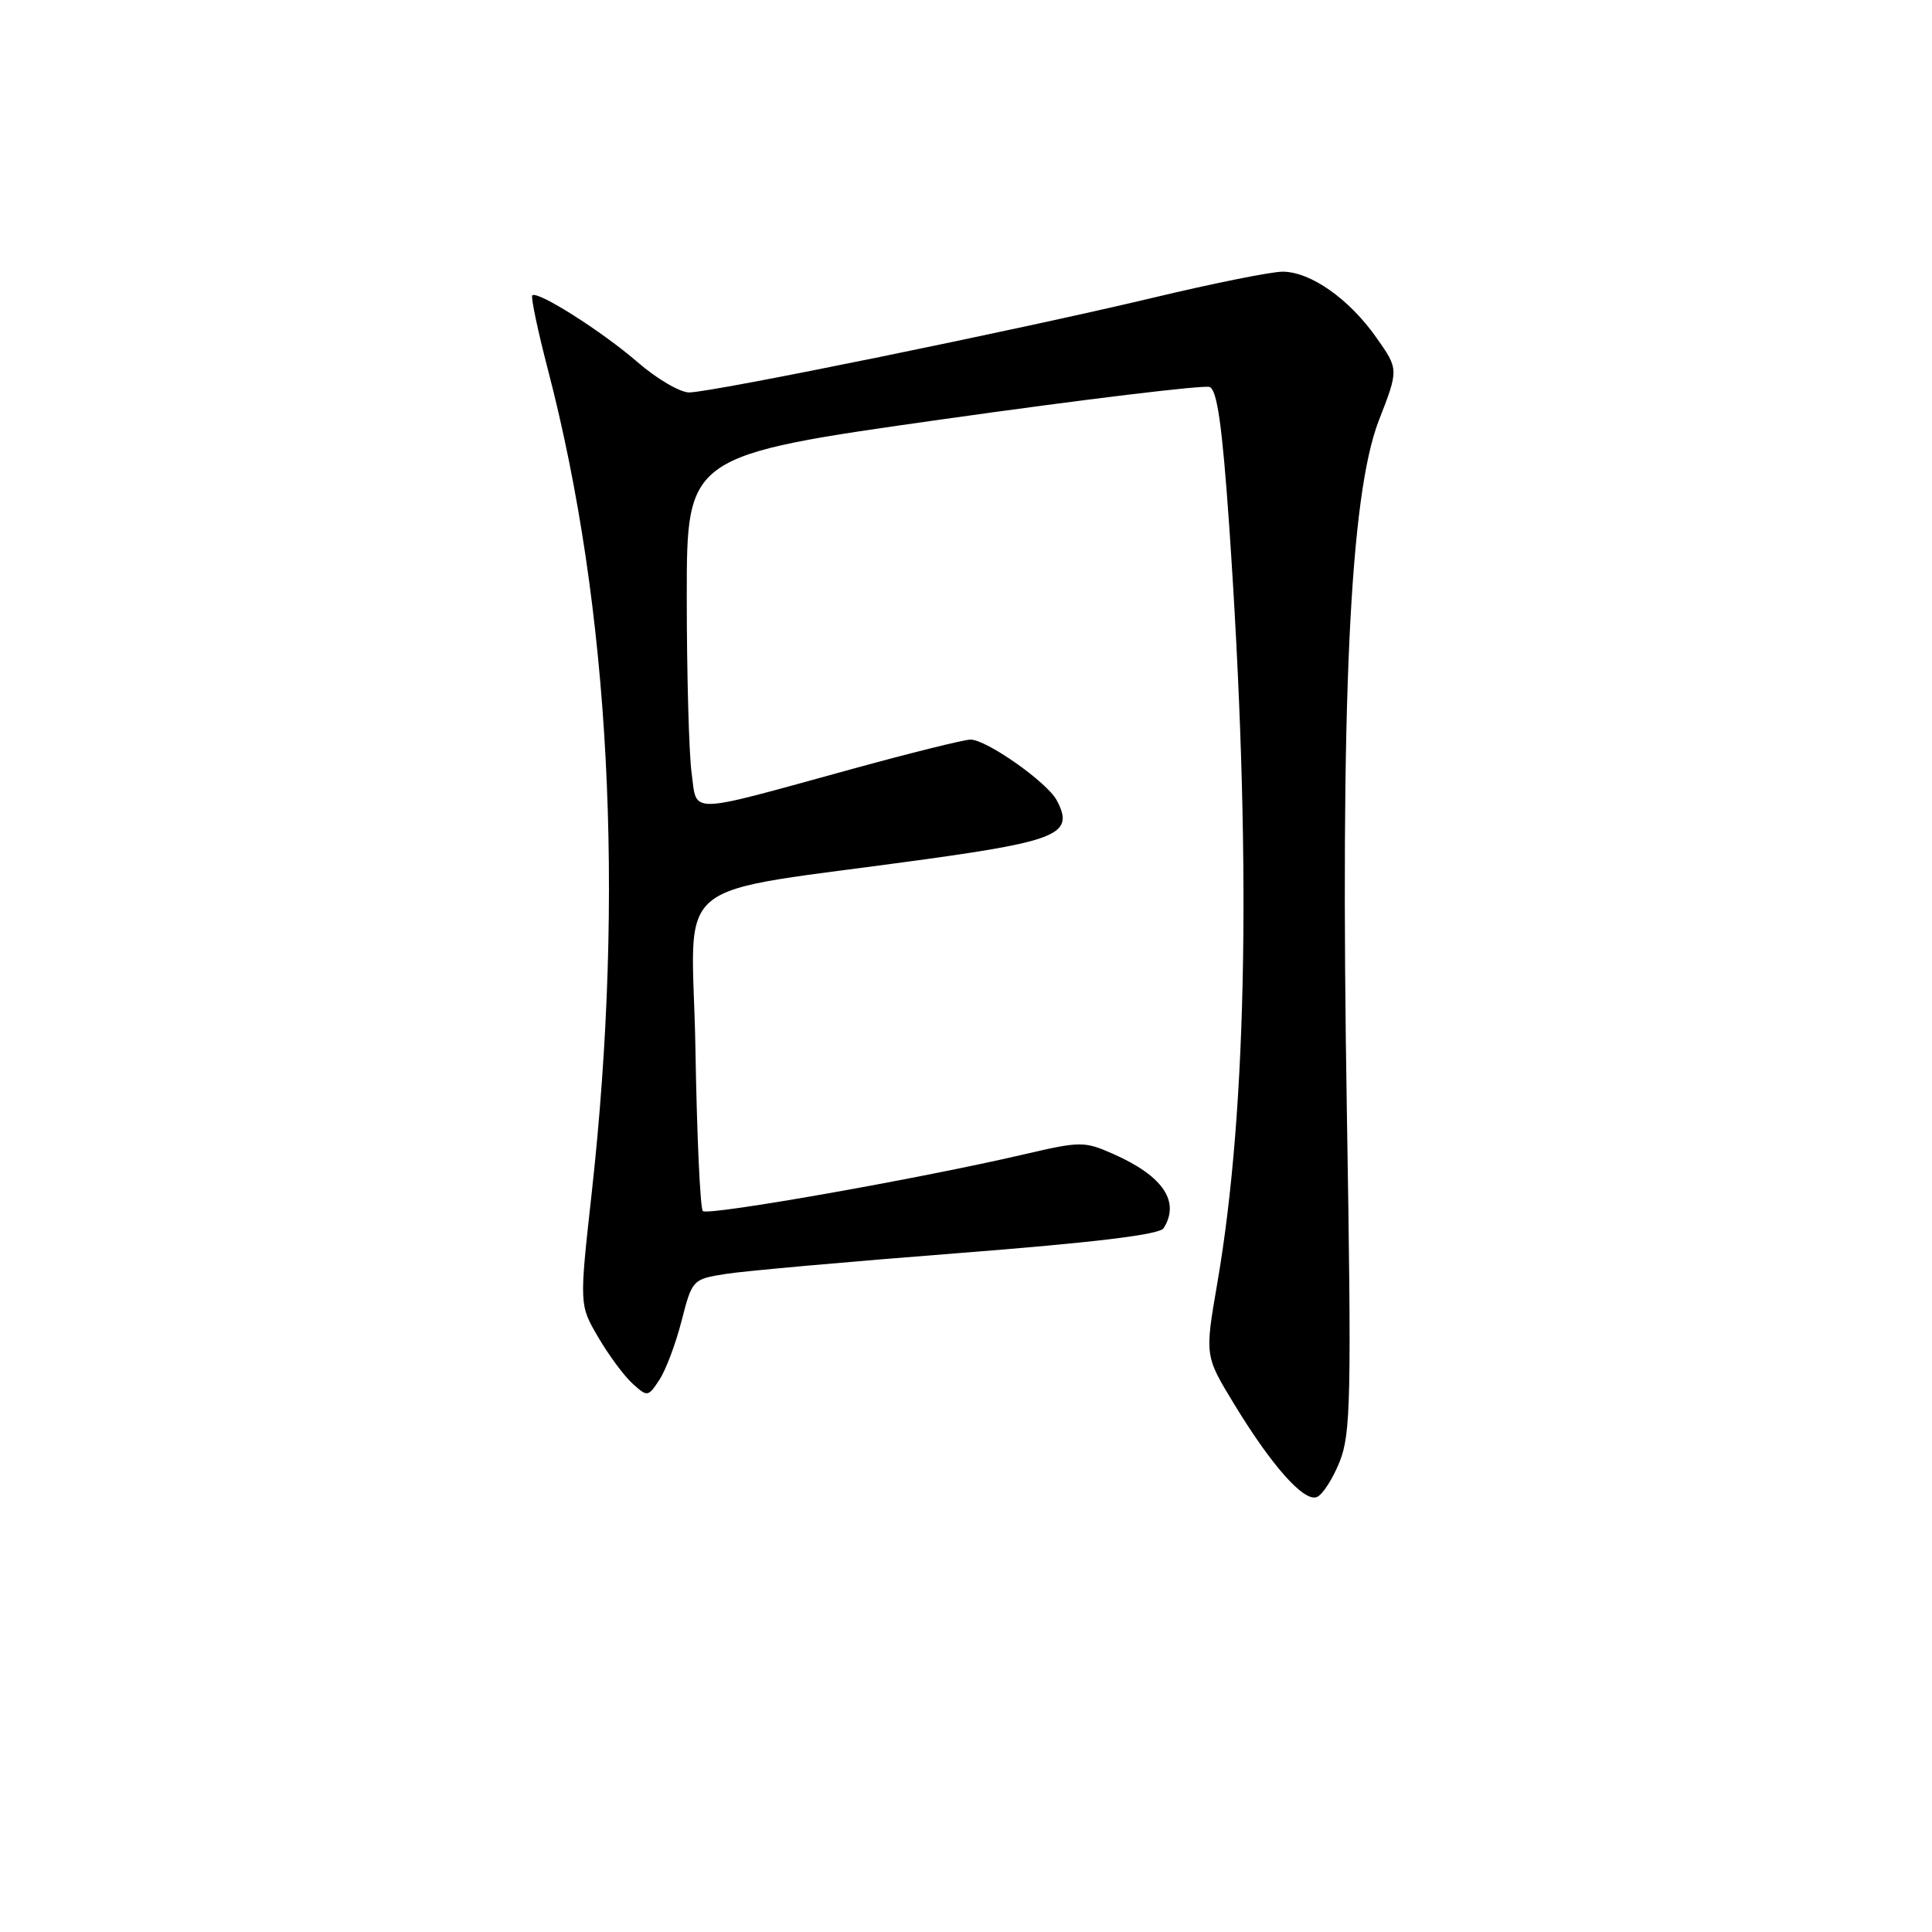 <?xml version="1.0" encoding="UTF-8" standalone="no"?>
<!DOCTYPE svg PUBLIC "-//W3C//DTD SVG 1.1//EN" "http://www.w3.org/Graphics/SVG/1.1/DTD/svg11.dtd" >
<svg xmlns="http://www.w3.org/2000/svg" xmlns:xlink="http://www.w3.org/1999/xlink" version="1.1" viewBox="0 0 256 256">
 <g >
 <path fill="currentColor"
d=" M 177.50 193.71 C 178.99 189.98 179.09 185.35 178.47 147.53 C 177.57 93.08 178.84 65.67 182.70 55.72 C 185.34 48.94 185.34 48.94 182.38 44.74 C 178.78 39.61 173.65 36.00 169.95 36.00 C 168.44 36.00 160.73 37.55 152.83 39.44 C 135.29 43.63 94.32 52.00 91.31 52.00 C 90.11 52.00 87.05 50.21 84.52 48.02 C 79.77 43.90 71.20 38.47 70.53 39.14 C 70.32 39.35 71.25 43.79 72.61 49.01 C 80.83 80.61 82.82 118.20 78.39 158.21 C 76.76 172.92 76.76 172.92 79.28 177.21 C 80.66 179.57 82.70 182.33 83.82 183.34 C 85.79 185.12 85.88 185.11 87.38 182.82 C 88.23 181.53 89.55 178.01 90.32 174.99 C 91.71 169.58 91.78 169.50 96.11 168.81 C 98.53 168.42 112.40 167.18 126.94 166.05 C 145.04 164.64 153.63 163.60 154.18 162.75 C 156.41 159.22 154.11 155.82 147.52 152.91 C 143.66 151.20 143.19 151.21 135.50 153.00 C 121.76 156.20 93.79 161.13 93.13 160.47 C 92.78 160.12 92.34 150.48 92.15 139.05 C 91.75 115.43 87.76 118.71 122.83 113.83 C 140.27 111.40 142.38 110.45 140.02 106.04 C 138.74 103.64 130.72 98.00 128.60 98.00 C 127.76 98.00 120.64 99.77 112.78 101.93 C 90.73 107.99 92.40 107.95 91.64 102.41 C 91.29 99.83 91.00 89.31 91.00 79.03 C 91.00 60.35 91.00 60.35 124.96 55.55 C 143.64 52.91 159.53 50.99 160.28 51.28 C 161.28 51.66 161.95 56.40 162.87 69.59 C 165.85 112.78 165.32 146.70 161.30 170.02 C 159.64 179.65 159.64 179.65 163.49 185.98 C 168.48 194.20 172.76 199.03 174.48 198.37 C 175.23 198.08 176.59 195.98 177.50 193.71 Z "/>
</g>
</svg>